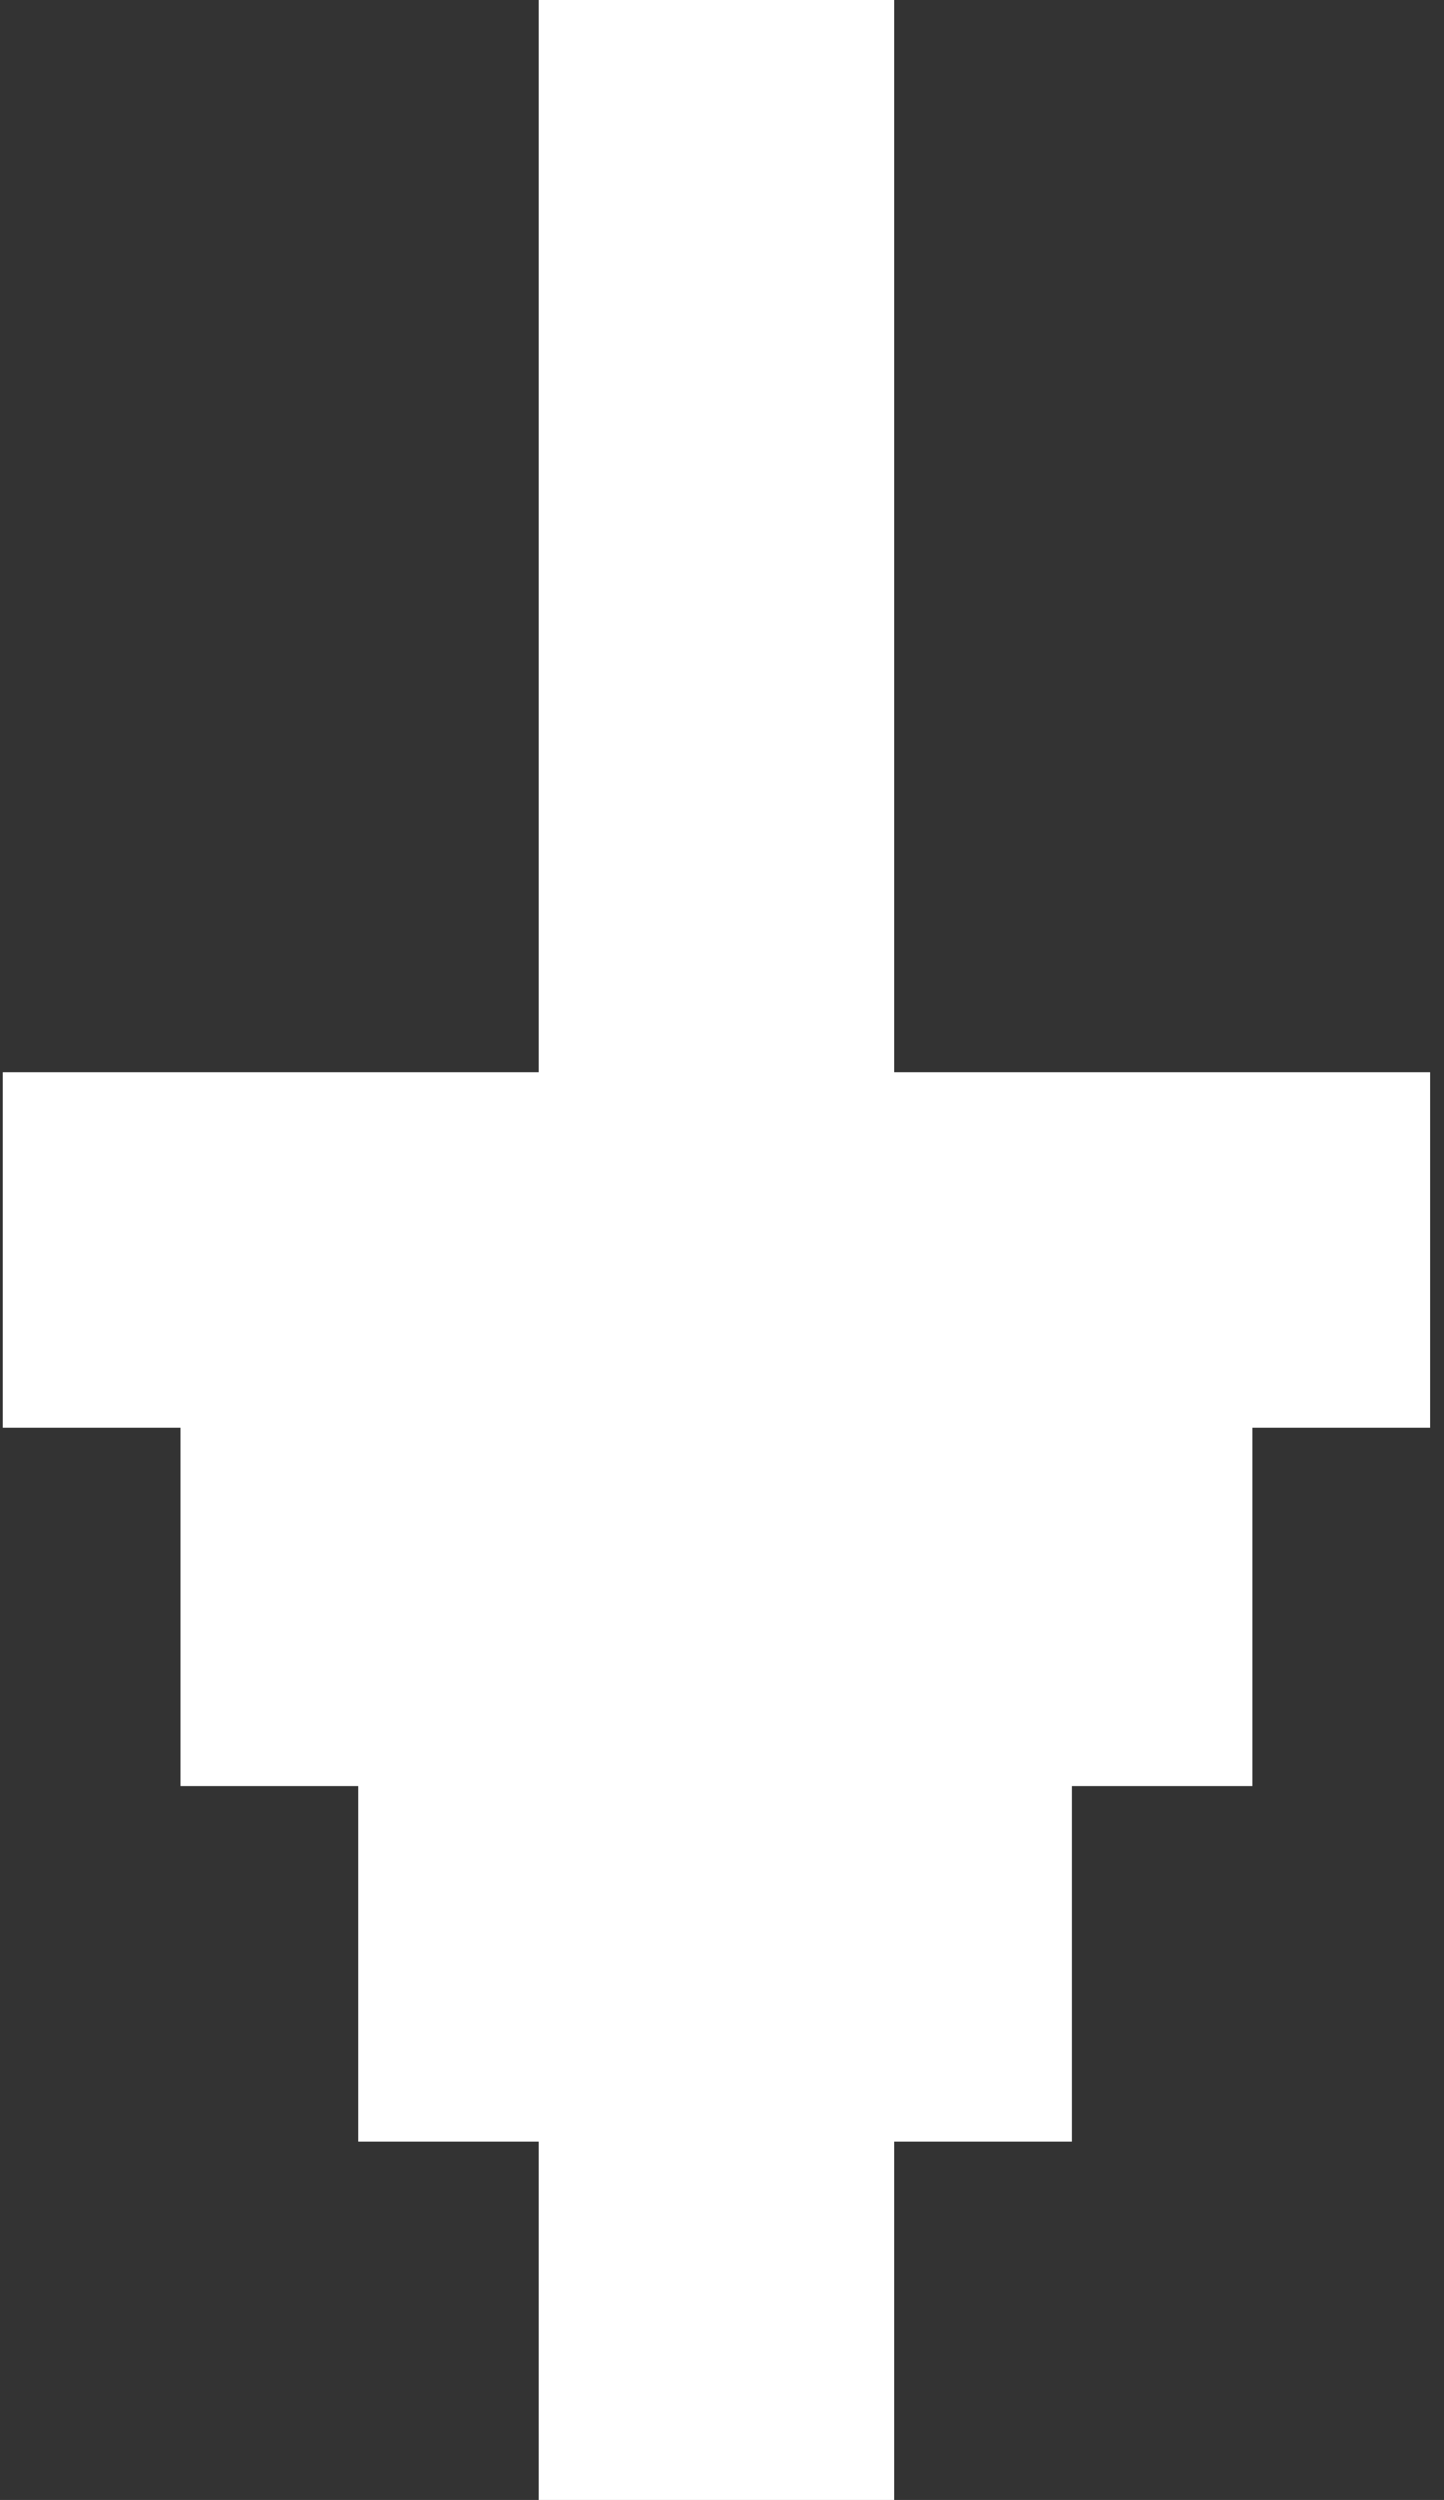 <svg viewBox="0 0 52 90" fill="none" xmlns="http://www.w3.org/2000/svg">
<rect x="0" y="0" width="52" height="90" fill="#333333" stroke="none"/>
<path d="M32.2 90H19.4V77.1H12.9V64.3H6.5V51.4H0.1V38.6H19.4V0H32.2V38.6H51.5V51.4H45.1V64.3H38.6V77.1H32.2V90Z" fill="white"/>
</svg>
